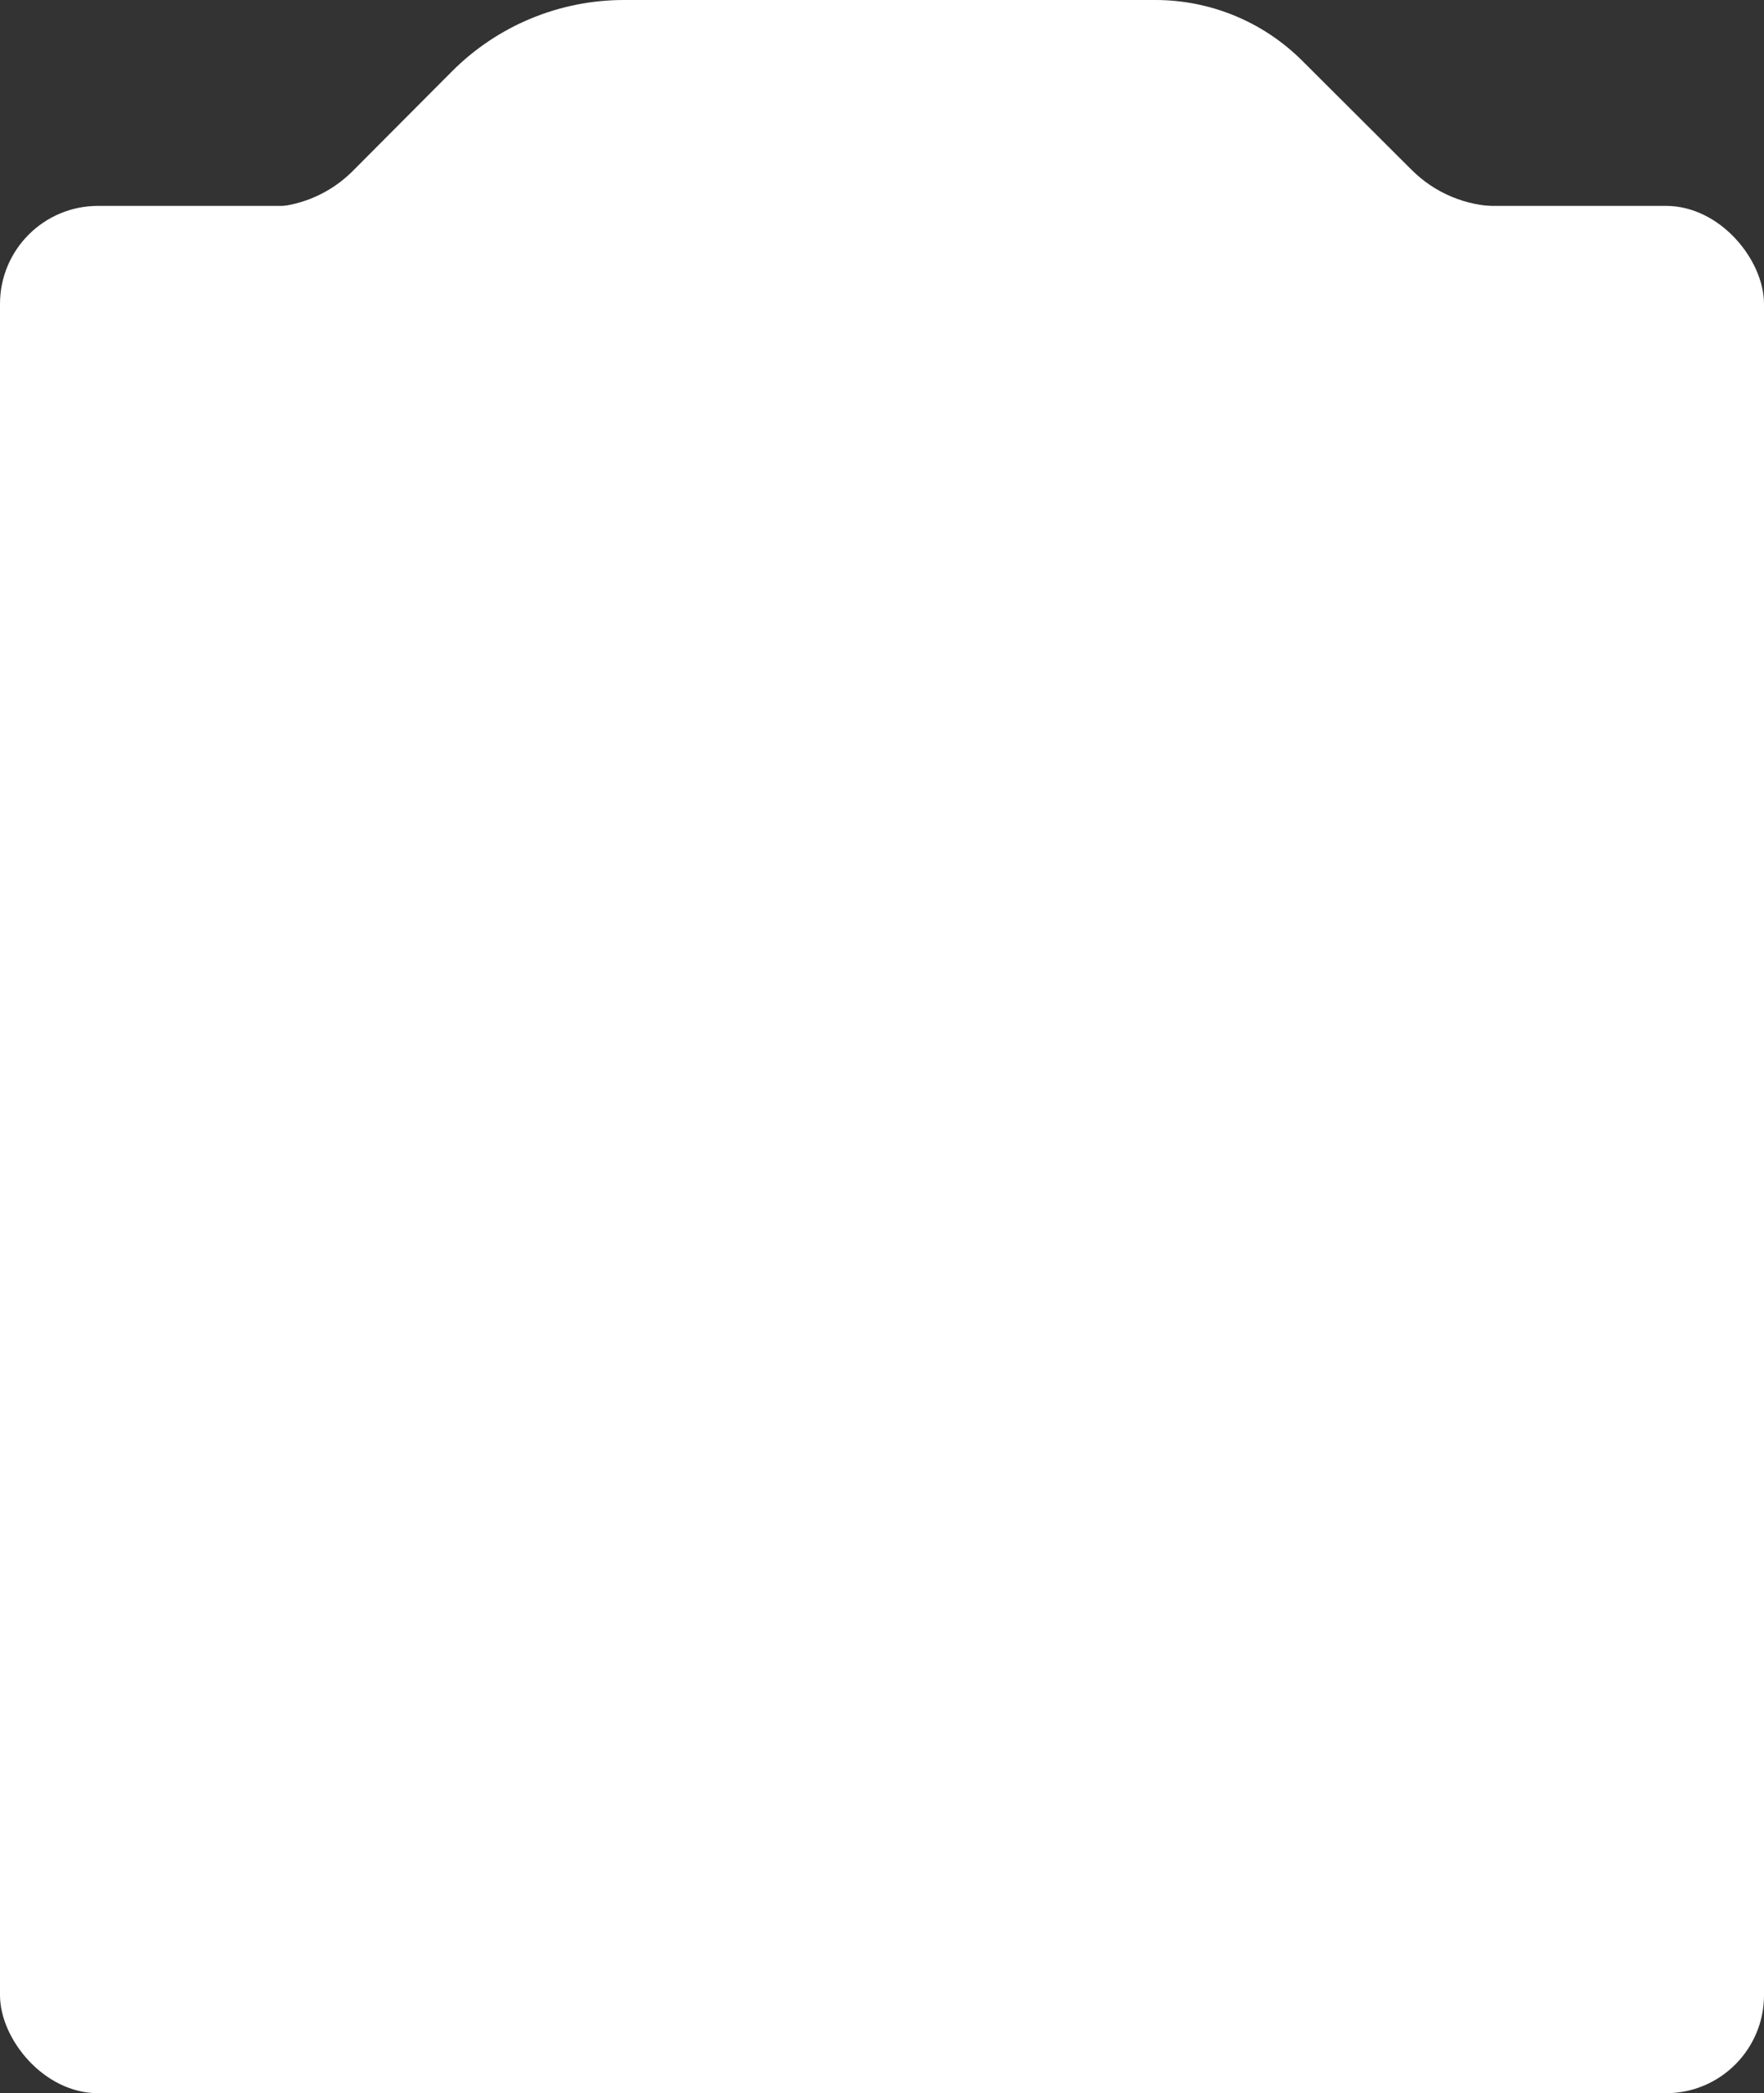 <svg width="360" height="427" viewBox="0 0 360 427" fill="none" xmlns="http://www.w3.org/2000/svg">
<rect x="0" y="0" width="360" height="427" fill="#333333" stroke="none"/>
<rect y="42" width="360" height="385" rx="20" fill="white"/>
<path d="M54.16 42.292H36.854C32.516 42.292 29 45.808 29 50.146C29 54.484 32.516 58 36.854 58H227.304C243.321 58 256.304 45.016 256.304 29C256.304 12.984 243.321 0 227.304 0H127.32C114.15 0 101.521 5.244 92.225 14.575L71.984 34.89C67.263 39.628 60.849 42.292 54.16 42.292Z" fill="white"/>
<path d="M305.866 42.1L323.259 42.232C327.59 42.265 331.083 45.785 331.083 50.116C331.083 54.47 327.554 58 323.199 58H222.395C206.379 58 193.395 45.016 193.395 29C193.395 12.984 206.379 0 222.395 0H235.805C247.032 0 257.801 4.452 265.751 12.38L288.116 34.682C292.832 39.385 299.206 42.049 305.866 42.1Z" fill="white"/>
</svg>
